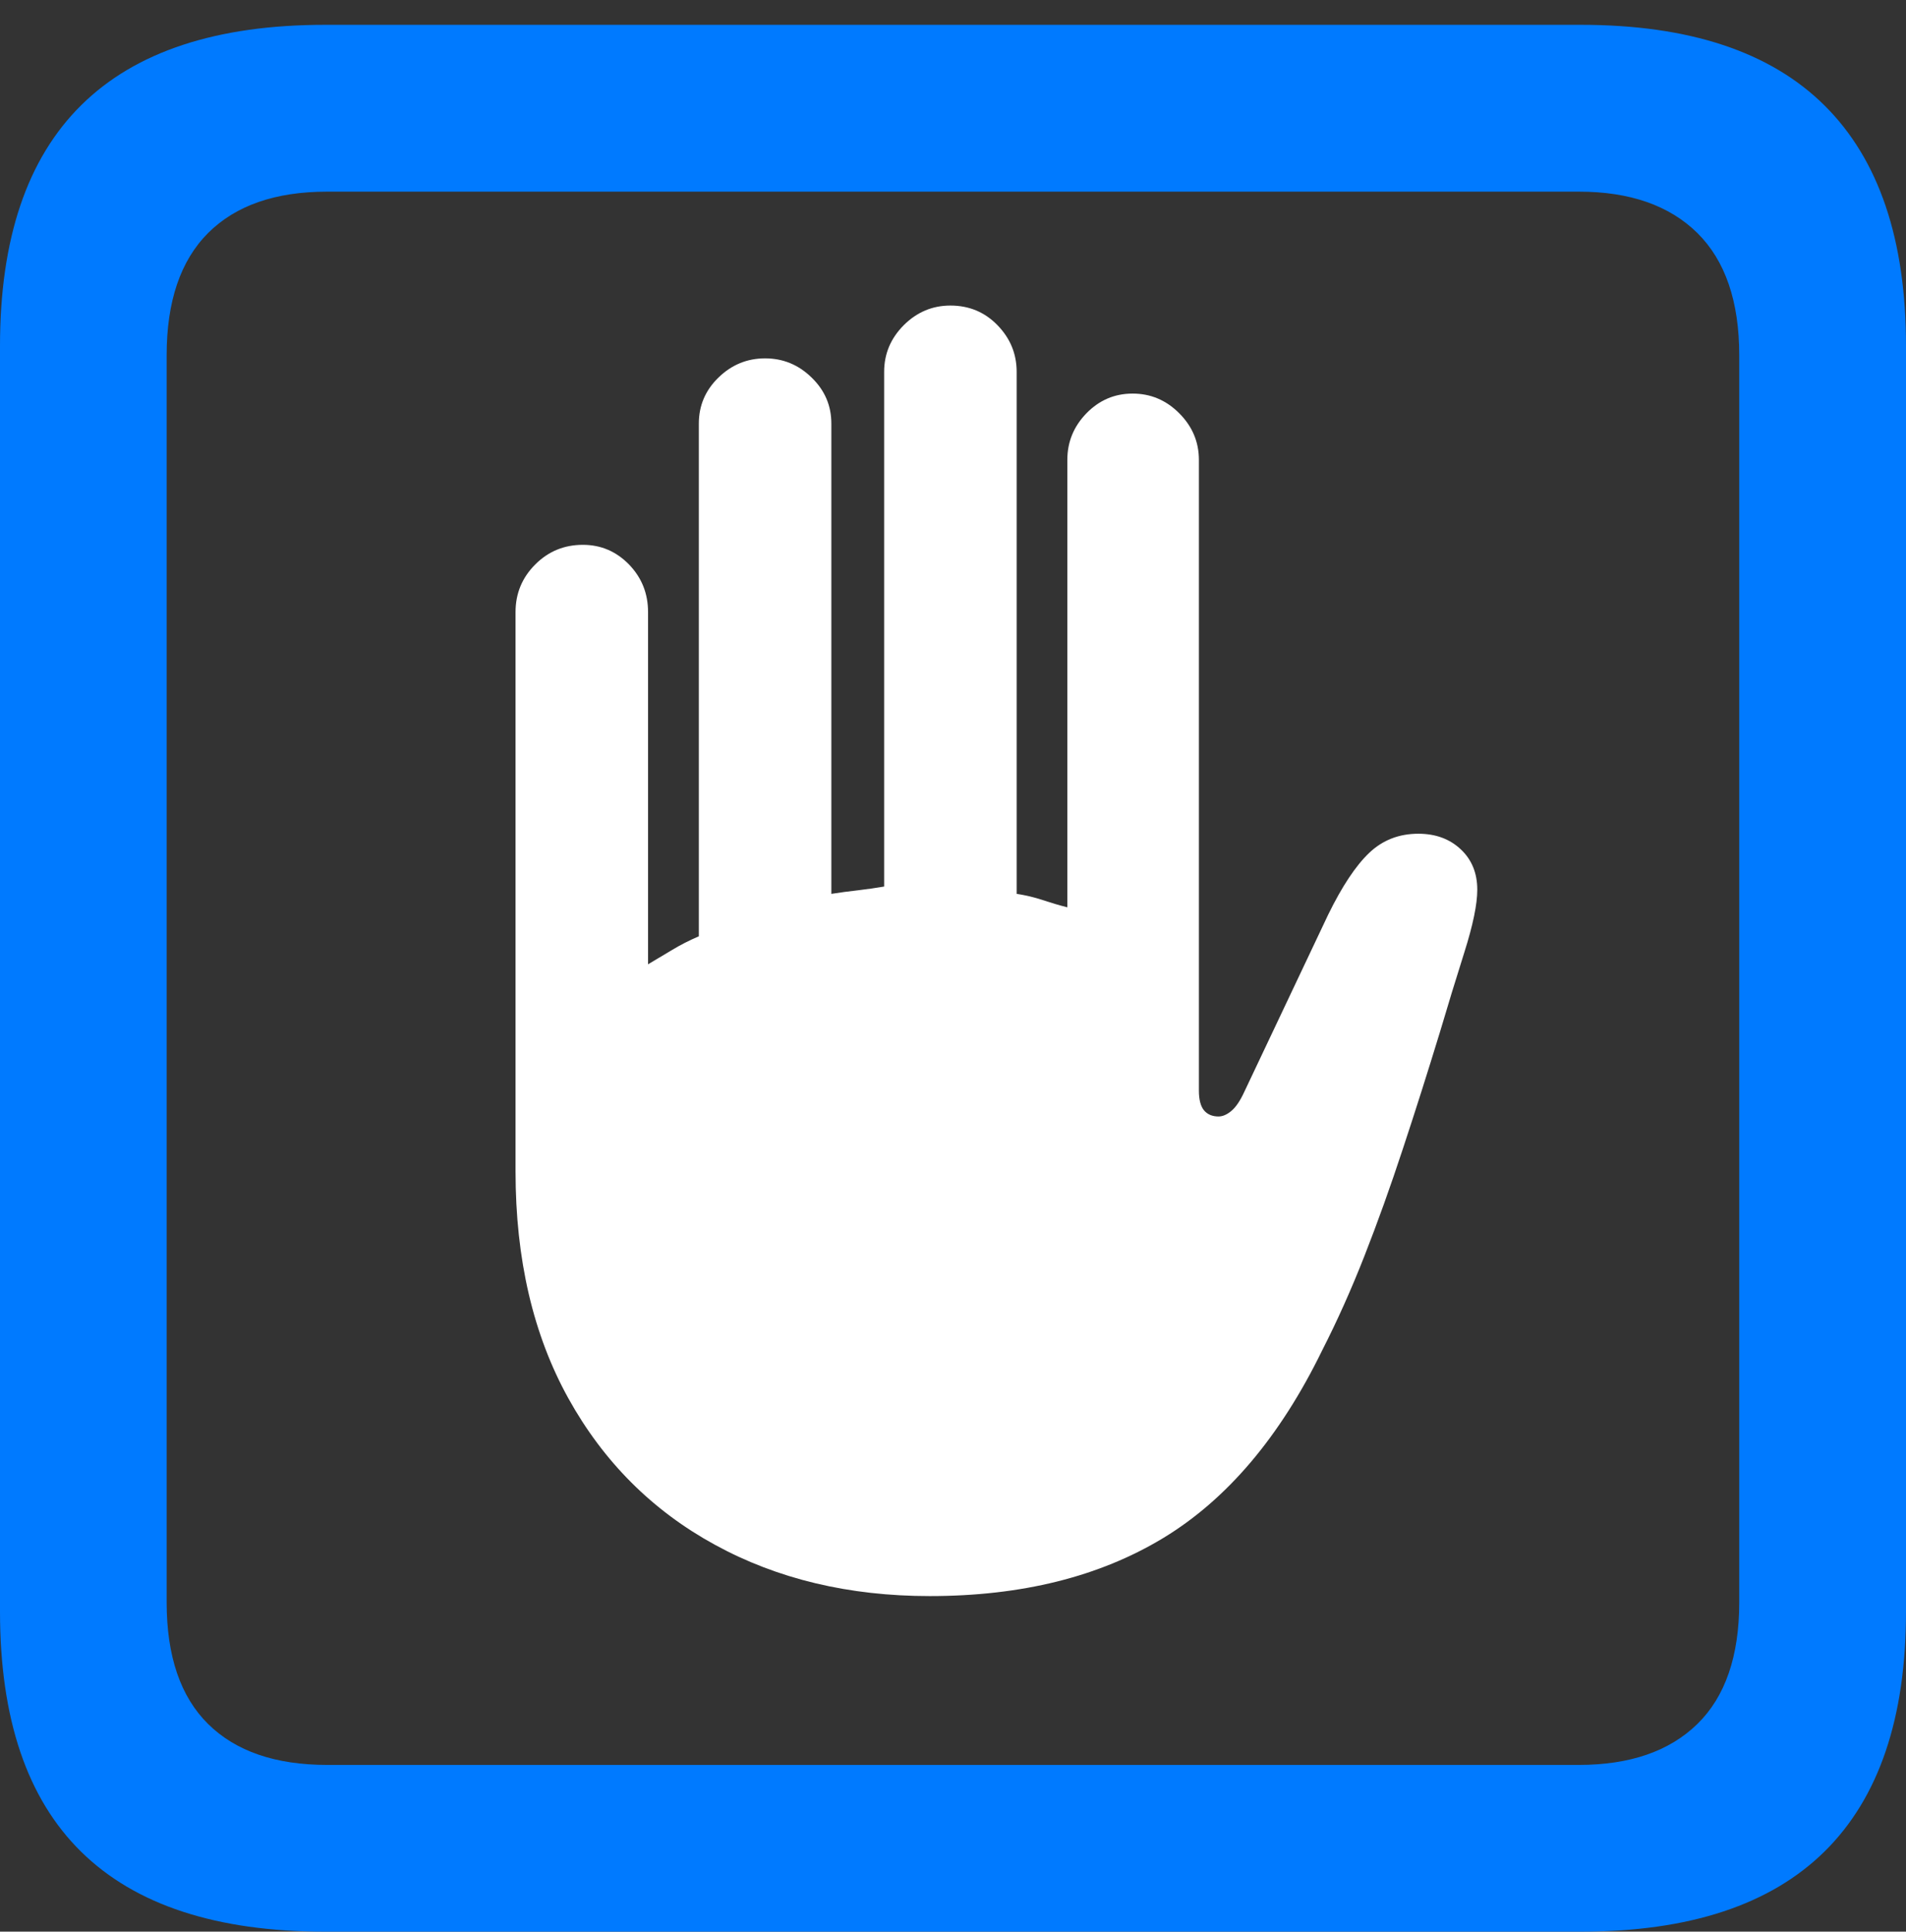 <?xml version="1.0" encoding="UTF-8"?>
<!--Generator: Apple Native CoreSVG 175.5-->
<!DOCTYPE svg
PUBLIC "-//W3C//DTD SVG 1.1//EN"
       "http://www.w3.org/Graphics/SVG/1.1/DTD/svg11.dtd">
<svg version="1.1" xmlns="http://www.w3.org/2000/svg" xmlns:xlink="http://www.w3.org/1999/xlink" width="17.979" height="18.213">
 <rect width="100%" height="100%" fill="#333333" stroke="none"/>
 <g>
  <rect height="18.213" opacity="0" width="17.979" x="0" y="0"/>
  <path d="M3.066 18.213L14.912 18.213Q16.445 18.213 17.212 17.456Q17.979 16.699 17.979 15.195L17.979 3.262Q17.979 1.758 17.212 0.996Q16.445 0.234 14.912 0.234L3.066 0.234Q1.533 0.234 0.767 0.991Q0 1.748 0 3.262L0 15.195Q0 16.709 0.767 17.461Q1.533 18.213 3.066 18.213ZM3.086 16.641Q2.354 16.641 1.963 16.255Q1.572 15.869 1.572 15.107L1.572 3.35Q1.572 2.588 1.963 2.197Q2.354 1.807 3.086 1.807L14.893 1.807Q15.615 1.807 16.011 2.197Q16.406 2.588 16.406 3.35L16.406 15.107Q16.406 15.869 16.011 16.255Q15.615 16.641 14.893 16.641Z" fill="#007aff"/>
  <path d="M4.863 11.045Q4.863 12.285 5.361 13.184Q5.859 14.082 6.743 14.565Q7.627 15.049 8.77 15.049Q10.068 15.049 10.972 14.502Q11.875 13.955 12.471 12.734Q12.685 12.315 12.871 11.841Q13.057 11.367 13.232 10.835Q13.408 10.303 13.584 9.727Q13.691 9.365 13.813 8.979Q13.935 8.594 13.935 8.389Q13.935 8.154 13.779 8.008Q13.623 7.861 13.379 7.861Q13.105 7.861 12.915 8.042Q12.725 8.223 12.529 8.623L11.738 10.293Q11.68 10.42 11.616 10.474Q11.553 10.527 11.494 10.527Q11.406 10.527 11.357 10.469Q11.309 10.41 11.309 10.283L11.309 4.336Q11.309 4.082 11.123 3.896Q10.938 3.711 10.684 3.711Q10.43 3.711 10.249 3.896Q10.068 4.082 10.068 4.336L10.068 8.555Q9.951 8.525 9.834 8.486Q9.717 8.447 9.59 8.428L9.59 3.506Q9.59 3.252 9.409 3.066Q9.229 2.881 8.965 2.881Q8.711 2.881 8.525 3.066Q8.34 3.252 8.34 3.506L8.34 8.359Q8.223 8.379 8.096 8.394Q7.969 8.408 7.842 8.428L7.842 3.994Q7.842 3.74 7.656 3.56Q7.471 3.379 7.217 3.379Q6.963 3.379 6.777 3.56Q6.592 3.74 6.592 3.994L6.592 8.828Q6.455 8.887 6.343 8.955Q6.23 9.023 6.113 9.092L6.113 5.771Q6.113 5.508 5.933 5.322Q5.752 5.137 5.498 5.137Q5.234 5.137 5.049 5.322Q4.863 5.508 4.863 5.771Z" fill="#ffffff"/>
 </g>
</svg>
